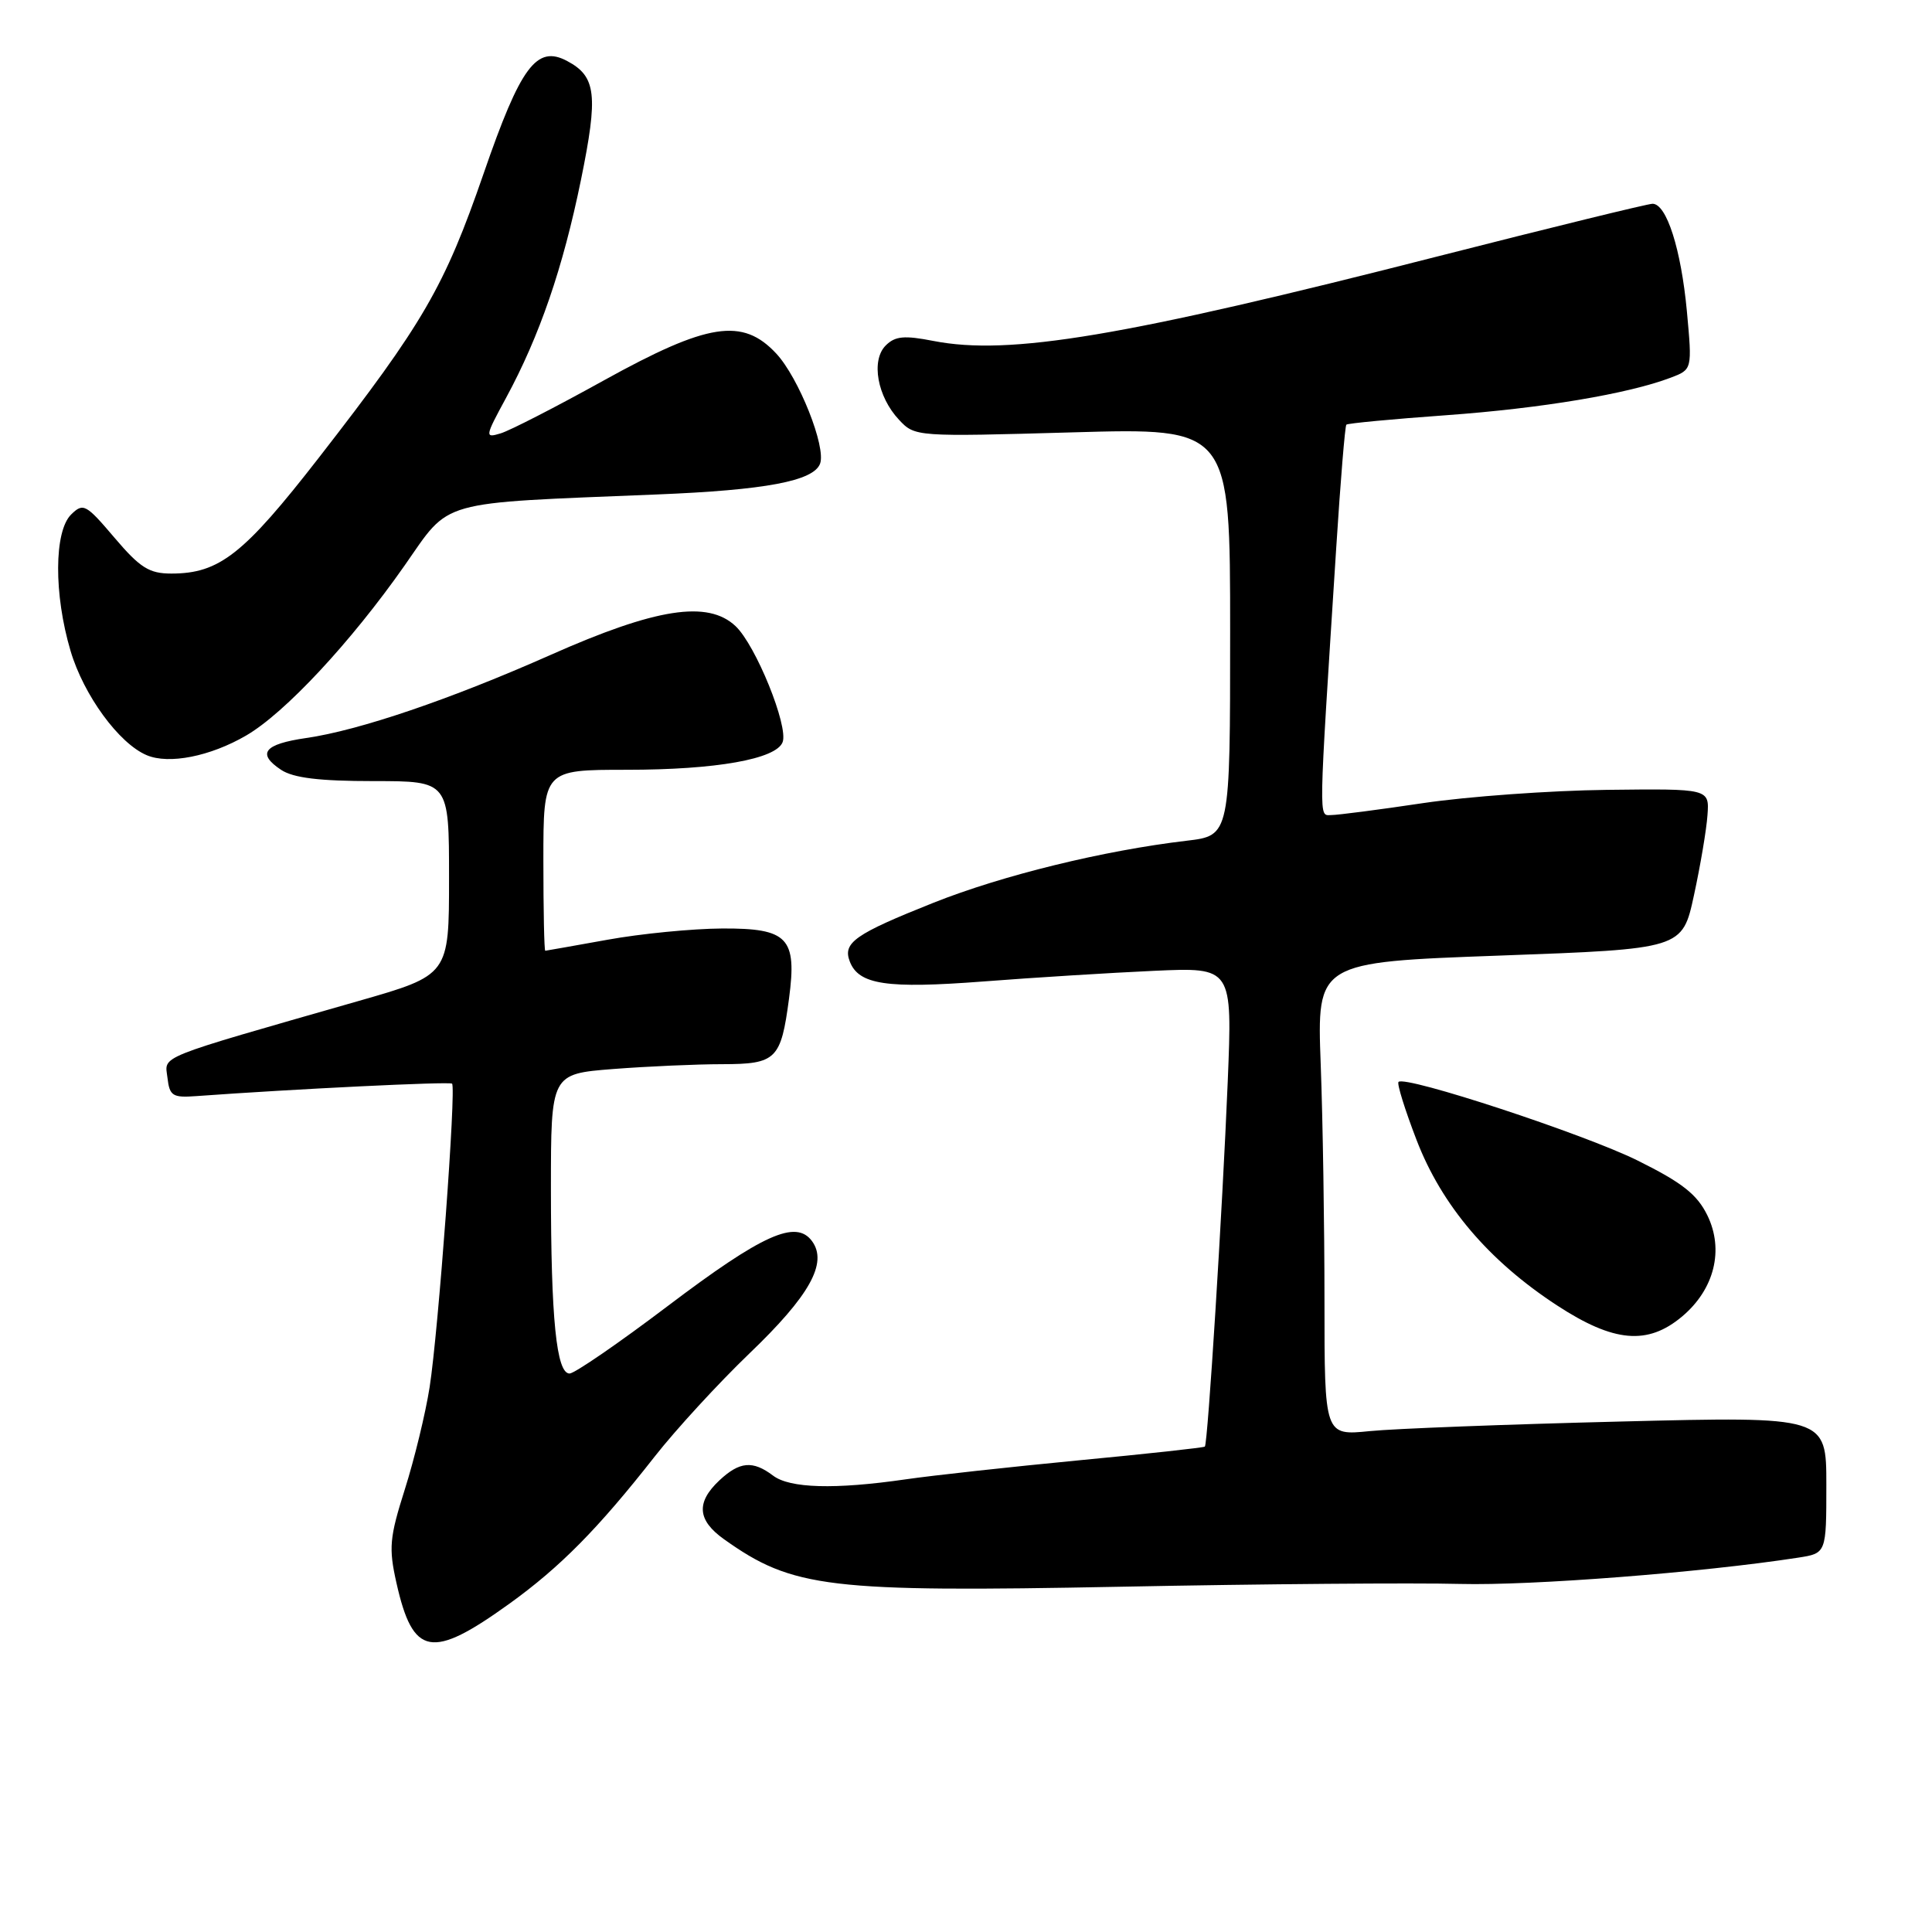 <?xml version="1.0" encoding="UTF-8" standalone="no"?>
<!DOCTYPE svg PUBLIC "-//W3C//DTD SVG 1.1//EN" "http://www.w3.org/Graphics/SVG/1.1/DTD/svg11.dtd" >
<svg xmlns="http://www.w3.org/2000/svg" xmlns:xlink="http://www.w3.org/1999/xlink" version="1.1" viewBox="0 0 256 256">
 <g >
 <path fill="currentColor"
d=" M 67.48 212.51 C 74.22 207.66 79.24 202.58 86.75 193.00 C 89.55 189.43 95.19 183.29 99.28 179.36 C 107.28 171.70 109.71 167.35 107.60 164.46 C 105.47 161.56 101.07 163.54 88.50 173.04 C 81.99 177.97 76.12 182.00 75.47 182.00 C 73.73 182.00 73.00 174.76 73.00 157.51 C 73.00 142.30 73.00 142.30 81.25 141.65 C 85.79 141.30 92.30 141.01 95.71 141.01 C 102.86 141.00 103.48 140.39 104.55 132.31 C 105.62 124.26 104.41 122.99 95.71 123.03 C 91.75 123.05 84.90 123.72 80.50 124.52 C 76.10 125.31 72.39 125.97 72.25 125.98 C 72.11 125.99 72.00 120.60 72.00 114.00 C 72.00 102.00 72.00 102.00 83.06 102.00 C 94.86 102.00 102.84 100.59 103.70 98.34 C 104.50 96.24 100.14 85.48 97.46 82.96 C 93.79 79.51 86.92 80.58 73.00 86.76 C 59.70 92.66 47.60 96.78 40.58 97.79 C 34.98 98.60 33.99 99.85 37.25 102.01 C 38.87 103.08 42.31 103.50 49.50 103.50 C 59.50 103.50 59.50 103.50 59.50 116.35 C 59.50 129.20 59.50 129.20 47.50 132.64 C 20.28 140.44 21.84 139.82 22.19 142.81 C 22.47 145.22 22.87 145.47 26.00 145.24 C 38.91 144.30 59.57 143.29 59.90 143.59 C 60.47 144.12 58.09 176.35 56.93 183.79 C 56.39 187.26 54.91 193.34 53.65 197.32 C 51.61 203.75 51.49 205.11 52.53 209.74 C 54.72 219.48 57.17 219.93 67.48 212.51 Z  M 193.50 209.88 C 202.90 210.12 225.49 208.37 238.25 206.40 C 242.00 205.82 242.00 205.82 242.00 196.75 C 242.00 187.68 242.00 187.68 214.75 188.36 C 199.76 188.73 184.80 189.30 181.50 189.63 C 175.50 190.23 175.50 190.23 175.50 172.36 C 175.50 162.54 175.28 148.43 175.00 141.00 C 174.50 127.50 174.50 127.50 198.71 126.62 C 222.92 125.74 222.92 125.74 224.46 118.62 C 225.31 114.70 226.12 109.92 226.25 108.00 C 226.50 104.50 226.50 104.50 212.89 104.66 C 205.41 104.75 194.49 105.54 188.61 106.41 C 182.74 107.29 177.24 108.00 176.39 108.00 C 174.71 108.00 174.68 109.70 177.06 72.54 C 177.62 63.77 178.22 56.44 178.40 56.27 C 178.57 56.09 184.52 55.53 191.61 55.02 C 204.25 54.11 215.74 52.19 221.39 50.04 C 224.23 48.96 224.23 48.96 223.52 41.23 C 222.75 33.01 220.83 27.00 218.97 27.00 C 218.35 27.00 205.61 30.12 190.67 33.93 C 148.79 44.63 133.79 47.14 123.70 45.18 C 119.82 44.42 118.61 44.53 117.36 45.78 C 115.38 47.76 116.25 52.58 119.14 55.64 C 121.22 57.87 121.42 57.88 142.12 57.29 C 163.00 56.69 163.00 56.69 163.00 83.71 C 163.00 110.72 163.00 110.72 157.25 111.40 C 146.27 112.69 132.83 115.98 123.69 119.62 C 113.28 123.77 111.64 124.91 112.60 127.40 C 113.78 130.48 117.48 131.03 130.29 130.05 C 137.01 129.53 147.18 128.90 152.90 128.64 C 163.30 128.17 163.30 128.17 162.68 143.34 C 161.98 160.30 160.04 191.30 159.65 191.68 C 159.51 191.82 152.00 192.64 142.96 193.50 C 133.92 194.37 123.59 195.50 120.01 196.02 C 110.62 197.38 104.66 197.21 102.44 195.53 C 99.74 193.49 98.00 193.65 95.31 196.17 C 92.21 199.09 92.40 201.44 95.94 203.96 C 105.04 210.44 109.71 211.00 148.50 210.25 C 167.20 209.88 187.45 209.72 193.50 209.88 Z  M 222.89 174.44 C 227.17 170.84 228.47 165.61 226.23 161.03 C 224.87 158.26 222.89 156.70 217.00 153.78 C 209.93 150.27 186.20 142.47 185.31 143.36 C 185.08 143.59 186.16 147.05 187.70 151.05 C 191.03 159.72 197.26 167.06 206.31 172.97 C 213.84 177.89 218.32 178.28 222.89 174.44 Z  M 32.60 97.47 C 37.73 94.50 46.48 85.11 53.60 74.95 C 59.79 66.11 57.64 66.72 87.01 65.52 C 101.44 64.94 107.78 63.74 108.66 61.45 C 109.50 59.26 105.83 50.03 102.85 46.84 C 98.39 42.06 93.80 42.78 80.04 50.39 C 73.69 53.91 67.52 57.08 66.32 57.43 C 64.23 58.06 64.25 57.89 67.05 52.73 C 71.50 44.51 74.58 35.55 76.98 23.84 C 79.28 12.57 79.01 10.14 75.16 8.09 C 71.11 5.92 68.99 8.77 64.08 23.00 C 58.89 38.01 56.13 42.78 42.27 60.62 C 32.29 73.46 29.07 76.00 22.70 76.00 C 19.77 76.00 18.56 75.24 15.17 71.25 C 11.39 66.80 11.03 66.60 9.43 68.17 C 7.16 70.40 7.12 78.75 9.35 86.25 C 11.09 92.12 15.77 98.53 19.45 100.07 C 22.38 101.31 27.85 100.23 32.60 97.47 Z "/>
</g>
</svg>